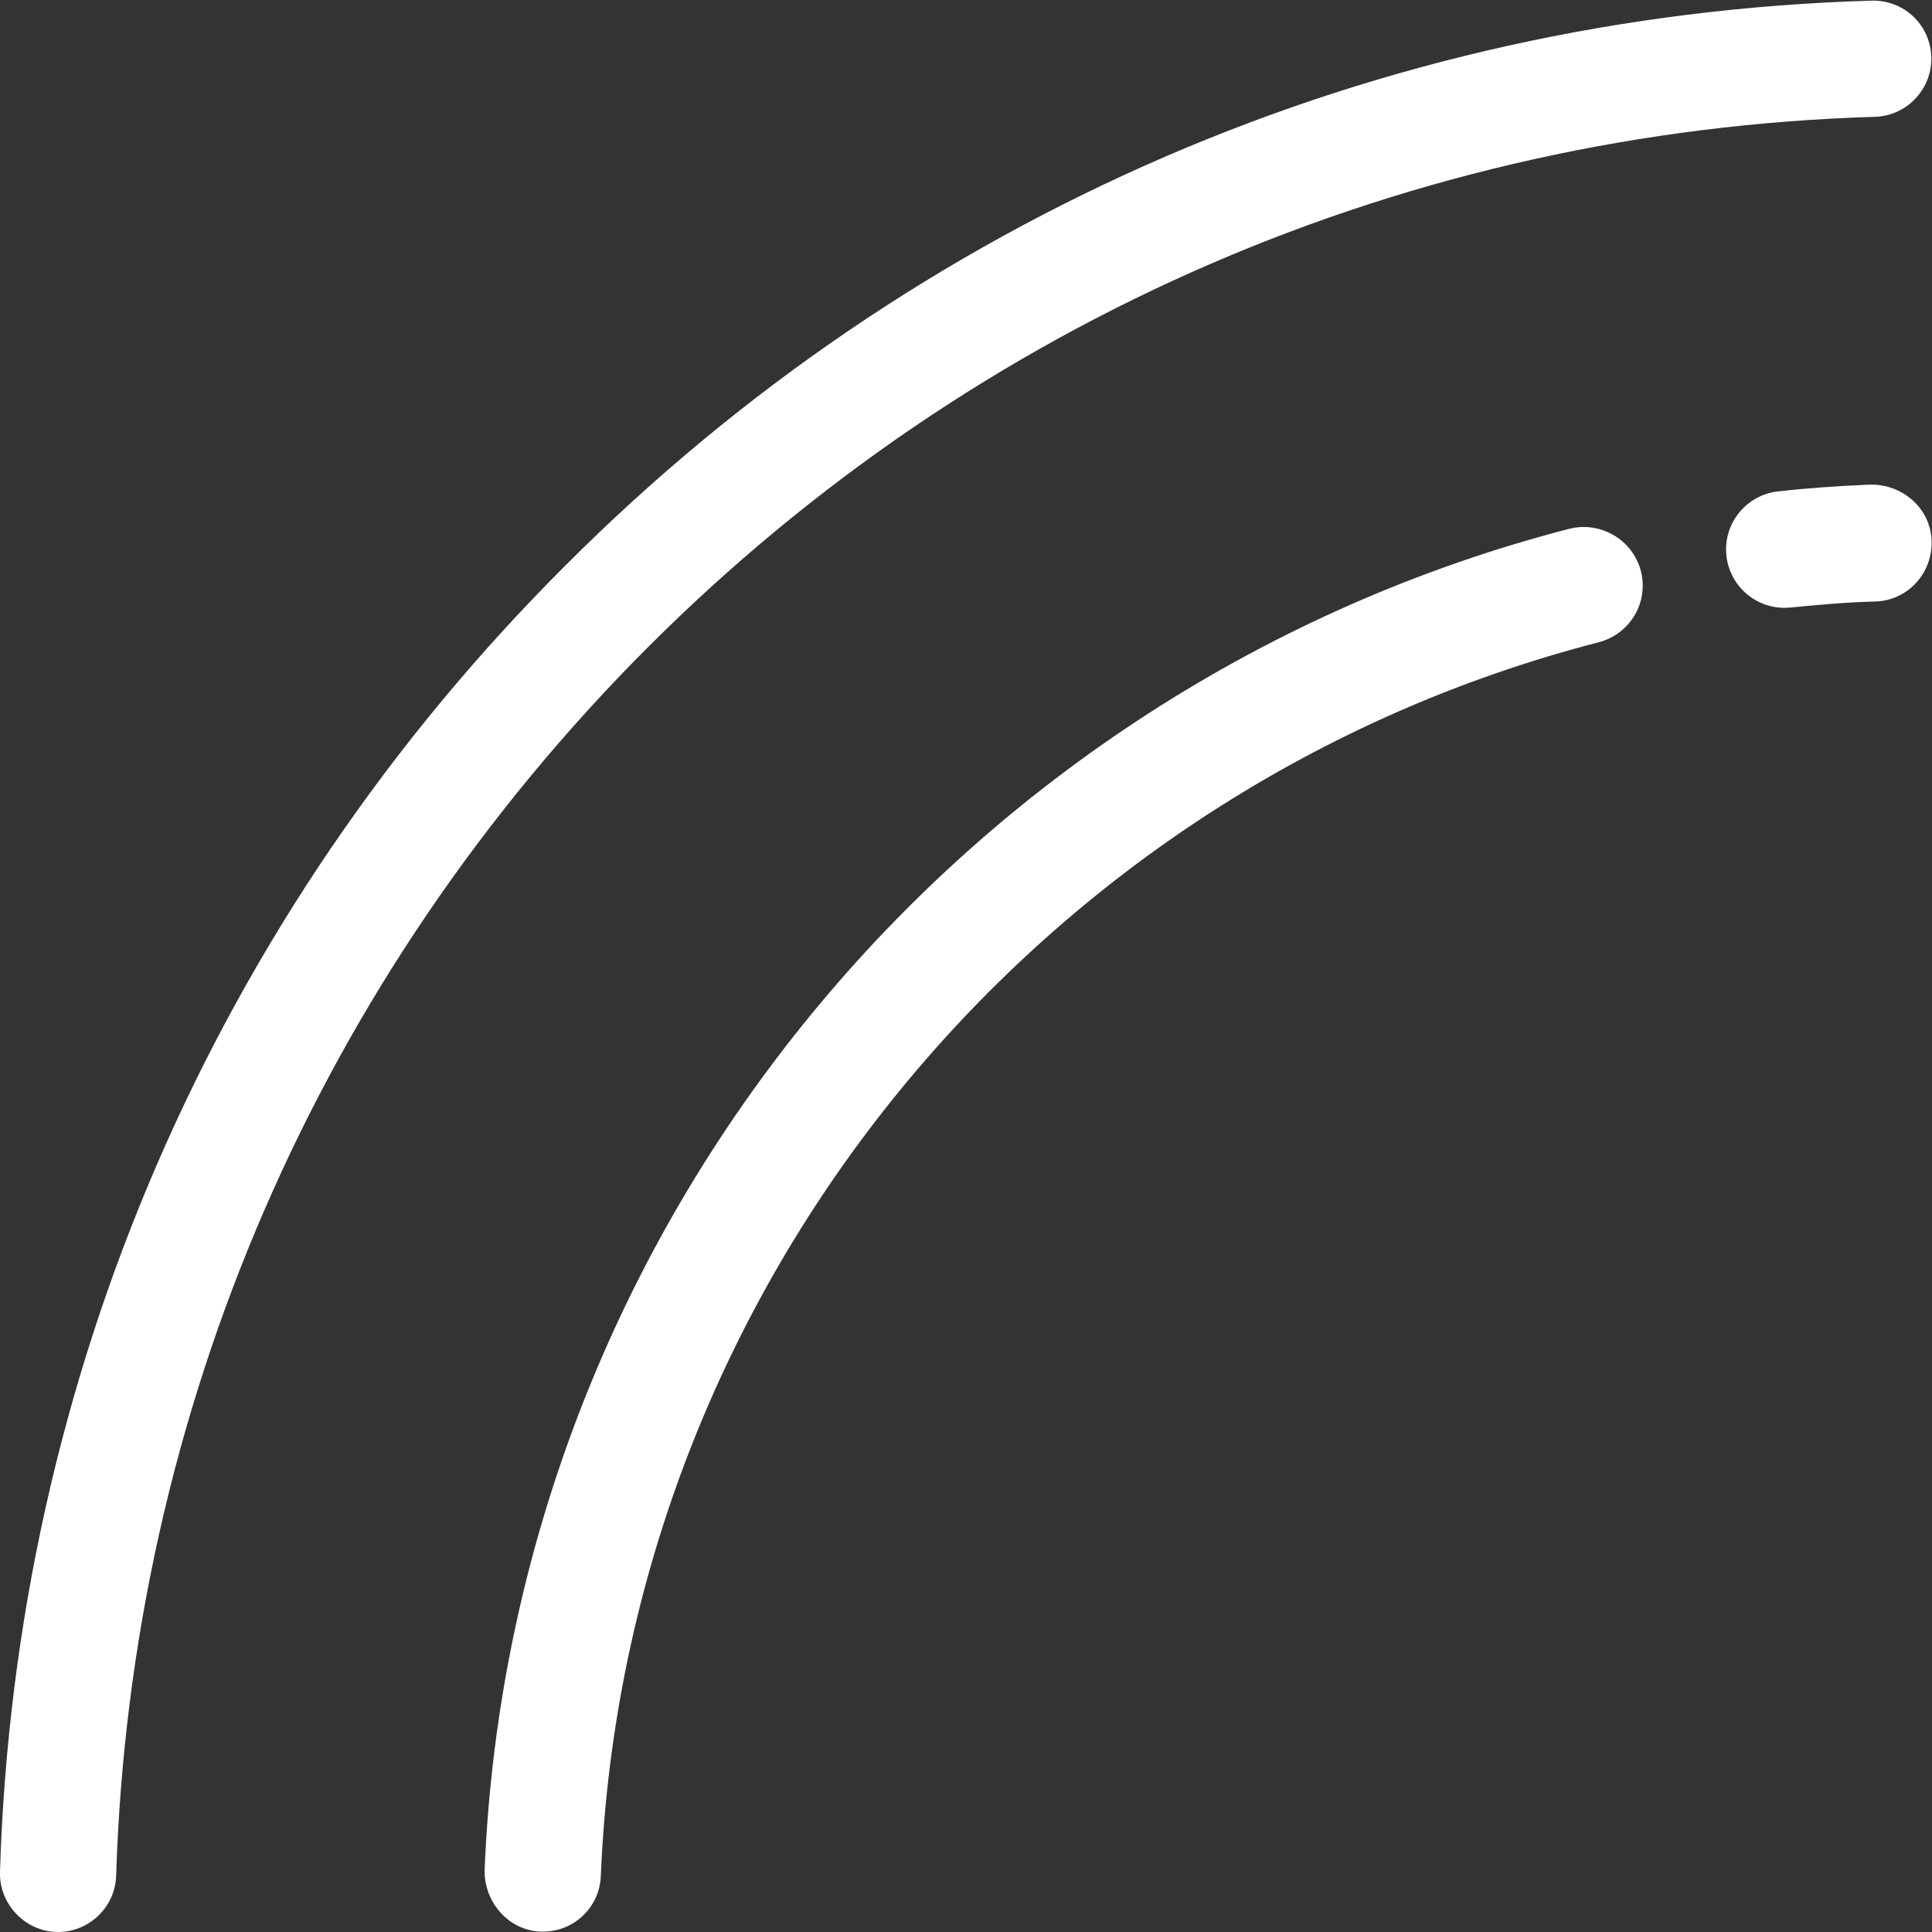 <?xml version="1.0" encoding="utf-8"?>
<!-- Generator: Adobe Illustrator 22.1.0, SVG Export Plug-In . SVG Version: 6.00 Build 0)  -->
<svg version="1.1" xmlns="http://www.w3.org/2000/svg" xmlns:xlink="http://www.w3.org/1999/xlink" x="0px" y="0px"
	 viewBox="0 0 289.4 289.4" style="enable-background:new 0 0 289.4 289.4;" xml:space="preserve" >
<rect x="0" y="0" width="289.4" height="289.4" fill="#333333" stroke="none"/>
<style type="text/css">
	.st0{fill:#FFFFFF;}
</style>
<g id="fond">
</g>
<g id="images">
</g>
<g id="txt">
	<g>
		<g>
			<path class="st0" d="M84.7,84.7C32.1,137.2,2.3,206.4,0,280.3c-0.2,4.9,3.8,9.1,8.7,9.1h0c4.7,0,8.6-3.8,8.7-8.5
				C19.6,211.4,47.7,146.4,97,97c49.4-49.4,114.3-77.4,183.8-79.5c4.7-0.1,8.5-4,8.5-8.7v0c0-5-4.1-8.9-9.1-8.7
				C206.4,2.3,137.2,32.1,84.7,84.7z"
				 
    />
		</g>
		<g>
			<path class="st0" d="M279.9,72.6c-4.5,0.2-9,0.5-13.5,1c-4.8,0.5-8.3,4.8-7.8,9.6v0c0.5,4.8,4.8,8.3,9.6,7.8
				c4.2-0.4,8.5-0.8,12.8-0.9c5-0.2,8.8-4.6,8.3-9.7C288.8,75.7,284.6,72.4,279.9,72.6z"/>
			<path class="st0" d="M235.1,79.2C144.6,102.6,76.7,183.1,72.6,279.9c-0.2,4.7,3.2,8.9,7.8,9.4c5.1,0.5,9.4-3.3,9.6-8.3
				c3.7-89.1,66.1-163.3,149.5-184.8c4.5-1.2,7.3-5.6,6.4-10.2l0,0C244.9,81.1,240,78,235.1,79.2z"/>
		</g>
	</g>
</g>
<g id="logo">
</g>
<g id="taille-ecran">
</g>
</svg>
